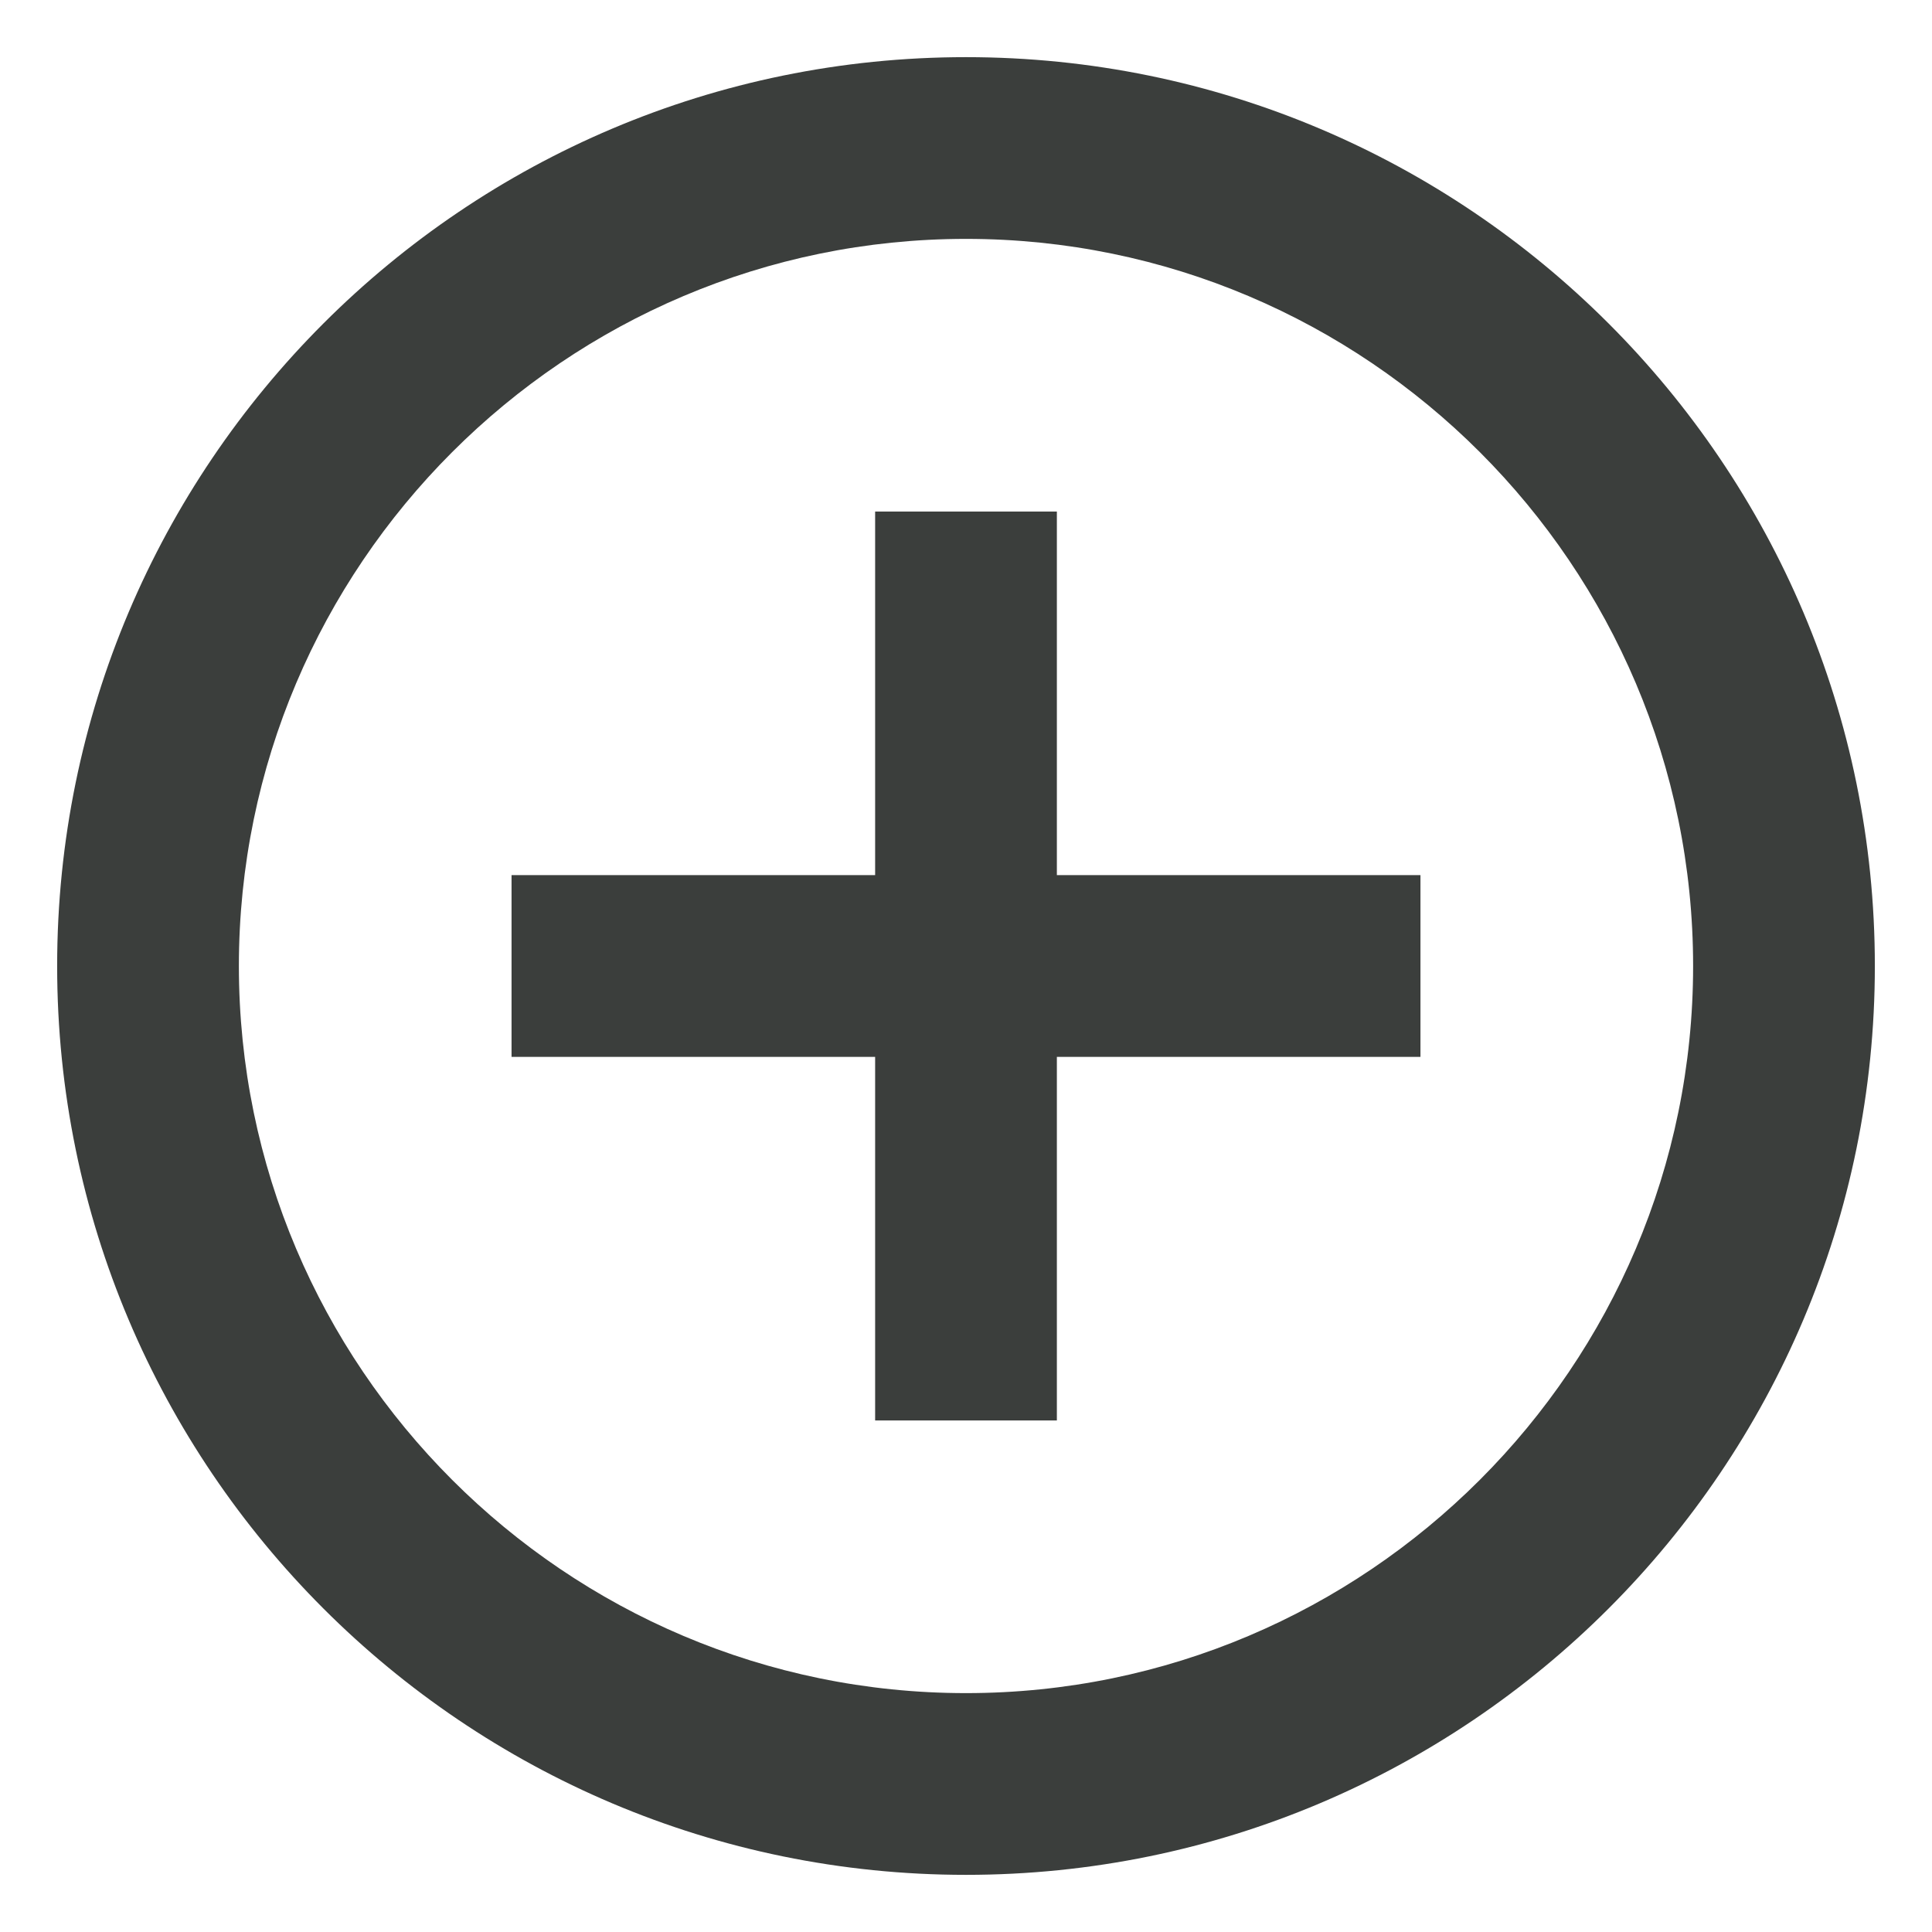 <svg width="31" height="31" viewBox="0 0 31 31" fill="none" xmlns="http://www.w3.org/2000/svg">
<path fill-rule="evenodd" clip-rule="evenodd" d="M15.5 0.917C7.45 0.917 0.917 7.45 0.917 15.5C0.917 23.55 7.45 30.083 15.5 30.083C23.55 30.083 30.083 23.55 30.083 15.5C30.083 7.45 23.55 0.917 15.5 0.917ZM16.958 14.042V8.208H14.042V14.042H8.208V16.958H14.042V22.792H16.958V16.958H22.792V14.042H16.958ZM3.833 15.5C3.833 21.931 9.069 27.167 15.5 27.167C21.931 27.167 27.167 21.931 27.167 15.5C27.167 9.069 21.931 3.833 15.5 3.833C9.069 3.833 3.833 9.069 3.833 15.5Z" fill="#3B3E3C"/>
</svg>
